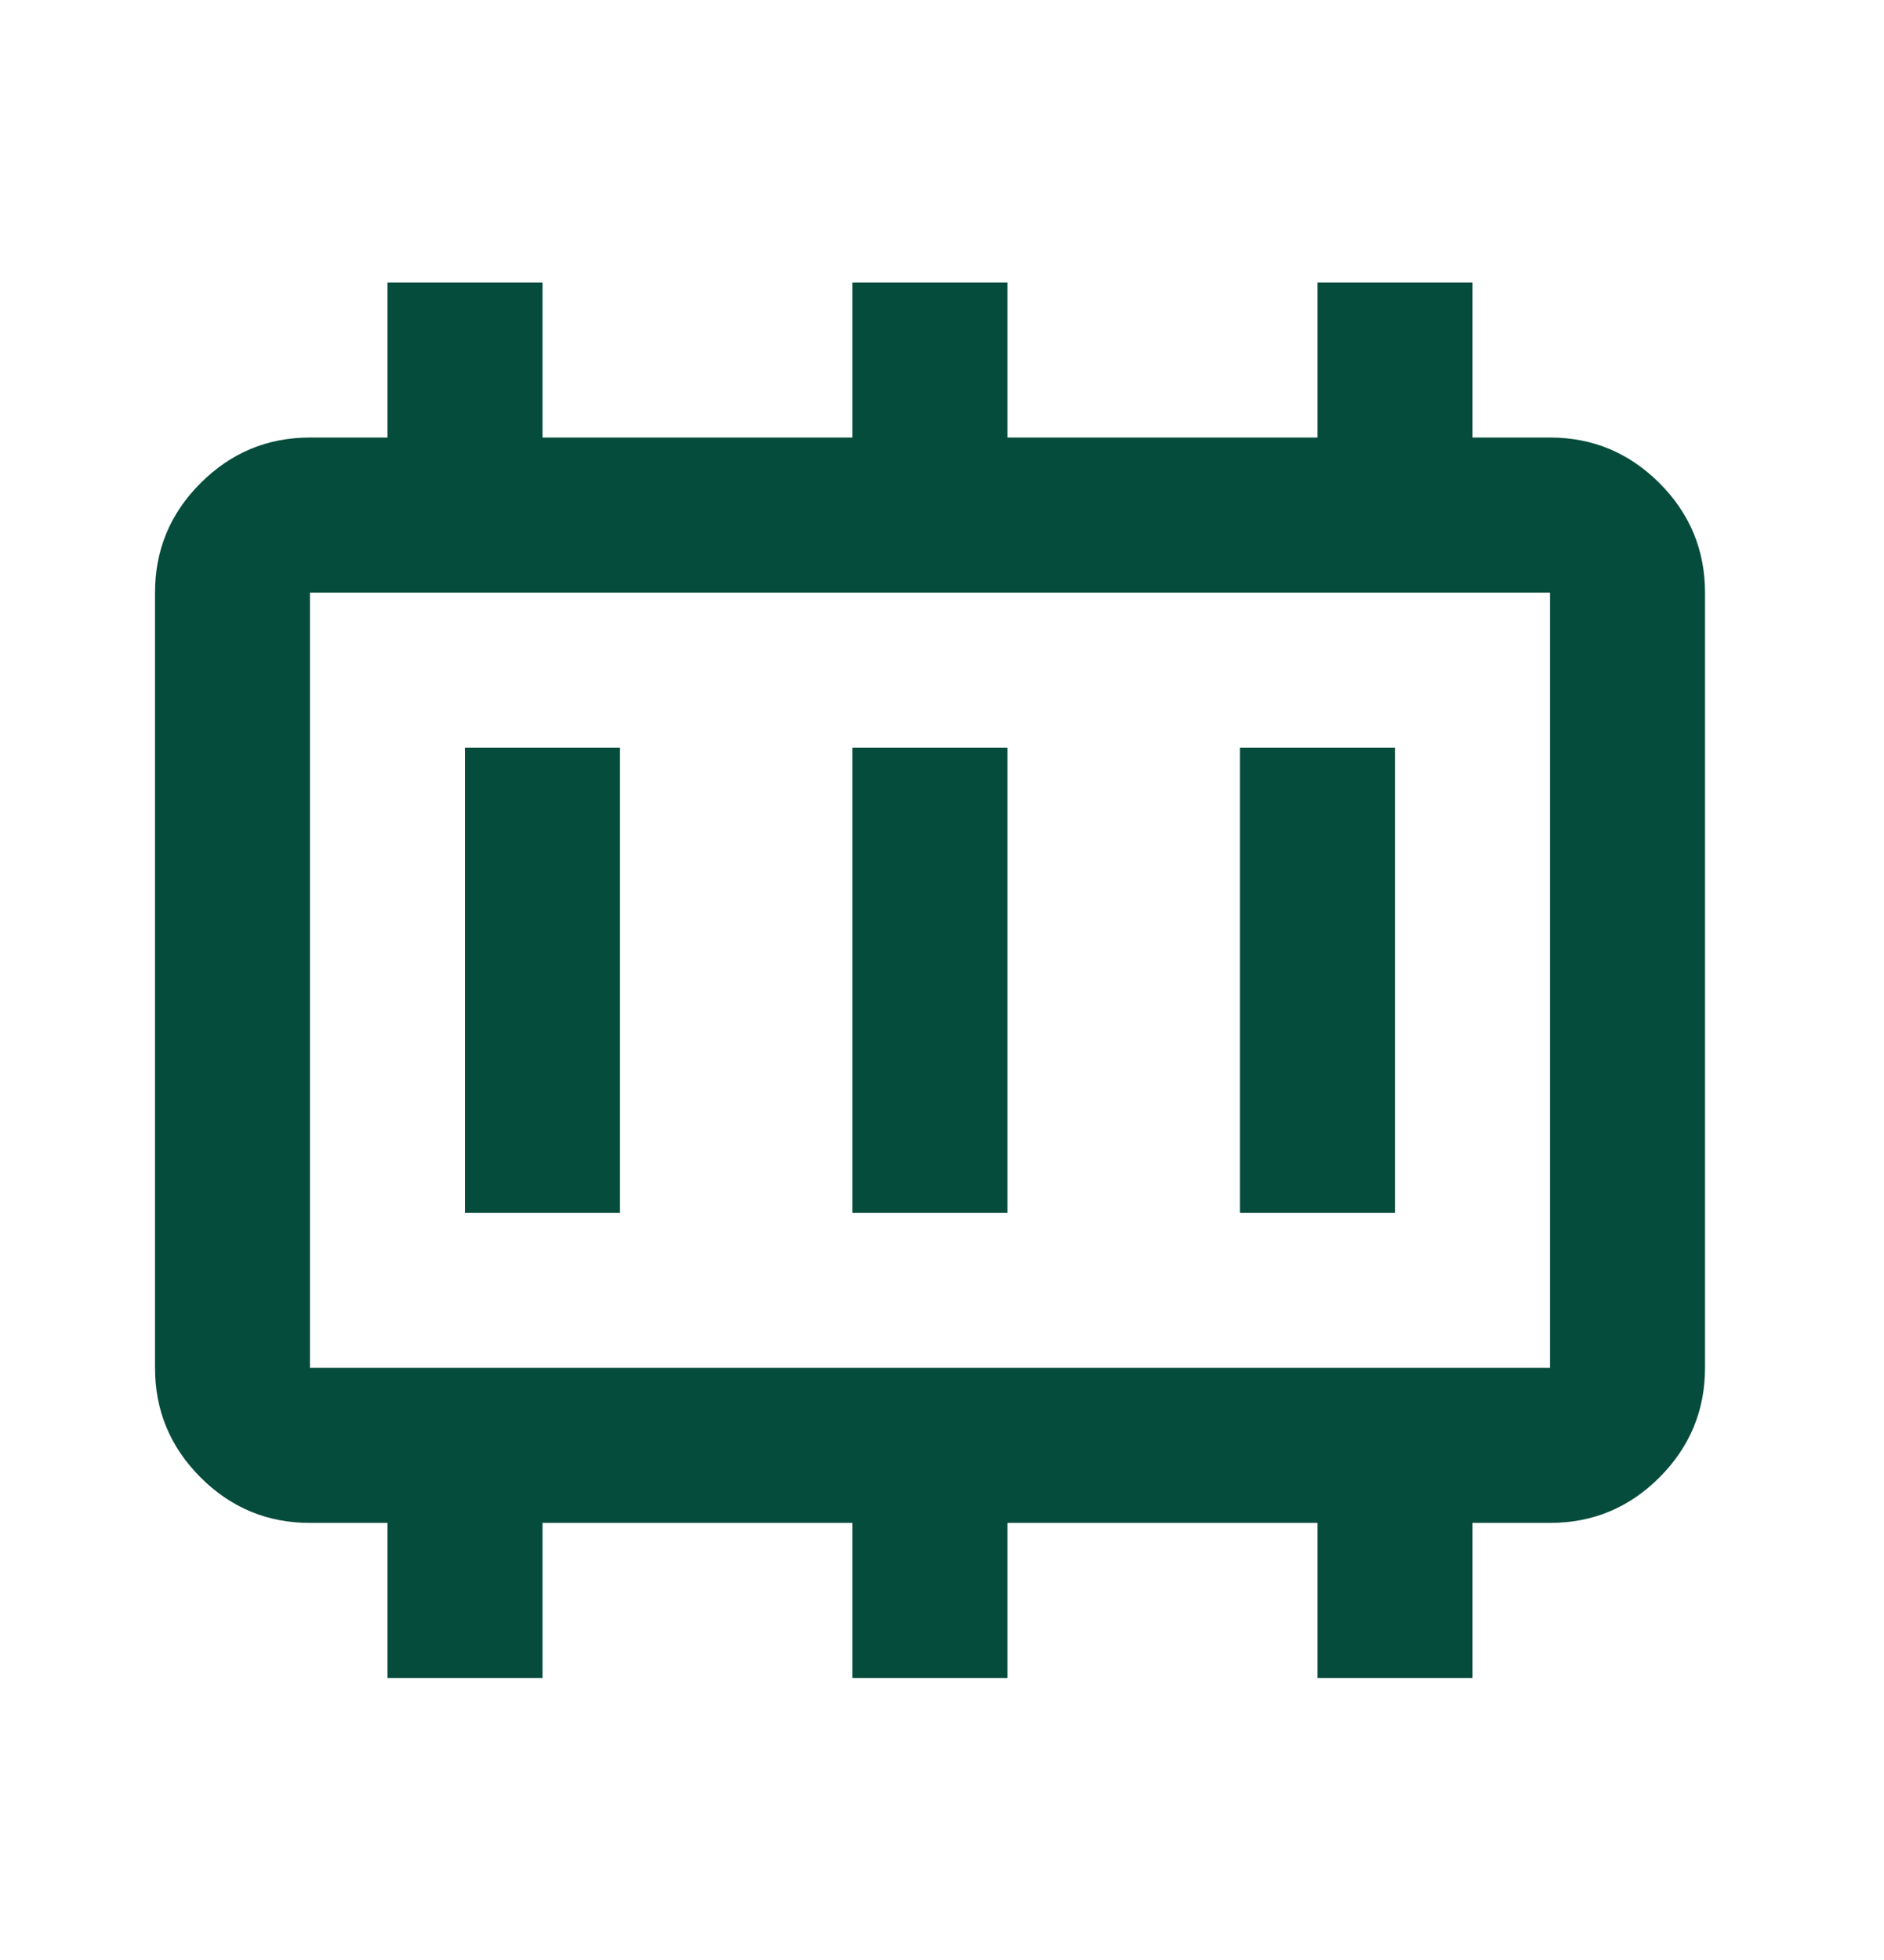 <svg width="25" height="26" viewBox="0 0 25 26" fill="none" xmlns="http://www.w3.org/2000/svg">
<path d="M6.17 16.088H8.227V9.918H6.17V16.088ZM11.312 16.088H13.369V9.918H11.312V16.088ZM16.454 16.088H18.511V9.918H16.454V16.088ZM4.113 18.145H20.568V7.861H4.113V18.145ZM5.142 22.259V20.202H4.113C3.548 20.202 3.064 20.001 2.661 19.598C2.258 19.195 2.057 18.711 2.057 18.145V7.861C2.057 7.296 2.258 6.811 2.661 6.409C3.064 6.006 3.548 5.804 4.113 5.804H5.142V3.748H7.199V5.804H11.312V3.748H13.369V5.804H17.483V3.748H19.54V5.804H20.568C21.134 5.804 21.618 6.006 22.021 6.409C22.423 6.811 22.625 7.296 22.625 7.861V18.145C22.625 18.711 22.423 19.195 22.021 19.598C21.618 20.001 21.134 20.202 20.568 20.202H19.54V22.259H17.483V20.202H13.369V22.259H11.312V20.202H7.199V22.259H5.142Z" fill="#064C3C"/>
</svg>

